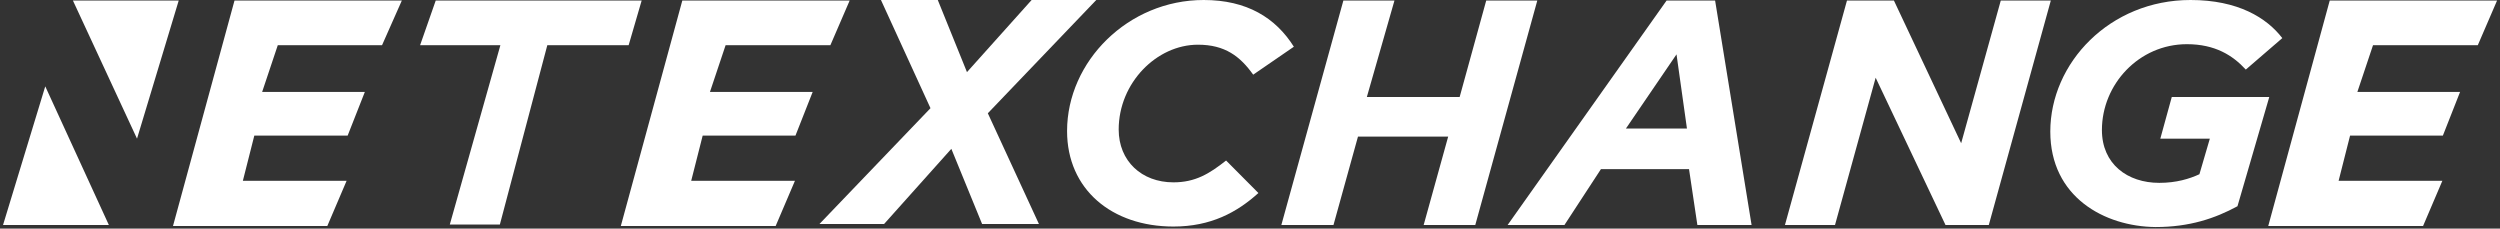 <svg width="175" height="16" viewBox="0 0 175 16" fill="none" xmlns="http://www.w3.org/2000/svg">
<rect x="0" y="0" width="175" height="16" fill="#333333" stroke="none"/>
<path fill-rule="evenodd" clip-rule="evenodd" d="M35.027 3.164H29.407L30.502 0.035H44.917L44.005 3.164H38.312L34.991 15.715H31.487L35.027 3.164Z" fill="white"/>
<path fill-rule="evenodd" clip-rule="evenodd" d="M163.082 0.035H174.796L173.446 3.164H166.111L165.016 6.435H172.205L171.001 9.493H164.505L163.702 12.657H170.965L169.614 15.822H158.776L163.082 0.035Z" fill="white"/>
<path fill-rule="evenodd" clip-rule="evenodd" d="M47.763 0.035H59.478L58.127 3.164H50.792L49.697 6.435H56.887L55.682 9.493H49.187L48.384 12.657H55.646L54.295 15.822H43.457L47.763 0.035Z" fill="white"/>
<path fill-rule="evenodd" clip-rule="evenodd" d="M16.416 0.035H28.13L26.743 3.164H19.445L18.35 6.435H25.539L24.335 9.493H17.802L17 12.657H24.262L22.911 15.822H12.109L16.416 0.035Z" fill="white"/>
<path fill-rule="evenodd" clip-rule="evenodd" d="M65.134 7.573L61.667 0H65.645L67.688 5.049L72.214 0H76.739L69.148 7.929L72.725 15.68H68.747L66.594 10.418L61.886 15.68H57.361L65.134 7.573Z" fill="white"/>
<path fill-rule="evenodd" clip-rule="evenodd" d="M74.695 9.173C74.695 4.302 78.965 0 84.257 0C87.285 0 89.293 1.244 90.57 3.271L87.723 5.227C86.811 3.947 85.753 3.129 83.855 3.129C80.972 3.129 78.308 5.796 78.308 9.067C78.308 11.271 79.914 12.764 82.14 12.764C83.673 12.764 84.658 12.16 85.826 11.236L88.088 13.511C86.592 14.862 84.767 15.858 82.14 15.858C77.834 15.858 74.695 13.262 74.695 9.173Z" fill="white"/>
<path fill-rule="evenodd" clip-rule="evenodd" d="M94.037 0.035H97.613L95.679 6.791H102.175L104.036 0.035H107.612L103.269 15.751H99.656L101.372 9.564H95.058L93.343 15.751H89.694L94.037 0.035Z" fill="white"/>
<path fill-rule="evenodd" clip-rule="evenodd" d="M116.663 0.035H120.057L122.611 15.751H118.816L118.232 11.84H112.065L109.51 15.751H105.532L116.663 0.035ZM118.086 8.995L117.356 3.804L113.816 8.995H118.086Z" fill="white"/>
<path fill-rule="evenodd" clip-rule="evenodd" d="M129.289 0.035H132.573L137.281 10.026L140.055 0.035H143.558L139.215 15.751H136.186L131.296 5.44L128.45 15.751H124.946L129.289 0.035Z" fill="white"/>
<path fill-rule="evenodd" clip-rule="evenodd" d="M143.521 9.209C143.521 4.409 147.682 0 153.338 0C156.659 0 158.666 1.244 159.761 2.667L157.206 4.871C156.294 3.876 155.053 3.093 153.083 3.093C149.725 3.093 147.134 5.902 147.134 9.102C147.134 11.484 148.922 12.8 151.149 12.8C152.353 12.8 153.265 12.516 153.959 12.196L154.688 9.707H151.222L152.024 6.791H158.849L156.623 14.436C155.053 15.289 153.265 15.893 150.893 15.893C147.317 15.858 143.521 13.796 143.521 9.209Z" fill="white"/>
<path fill-rule="evenodd" clip-rule="evenodd" d="M5.103 0.035H12.511L9.591 9.706L5.103 0.035Z" fill="white"/>
<path fill-rule="evenodd" clip-rule="evenodd" d="M7.621 15.752H0.212L3.168 6.045L7.621 15.752Z" fill="white"/>
</svg>

